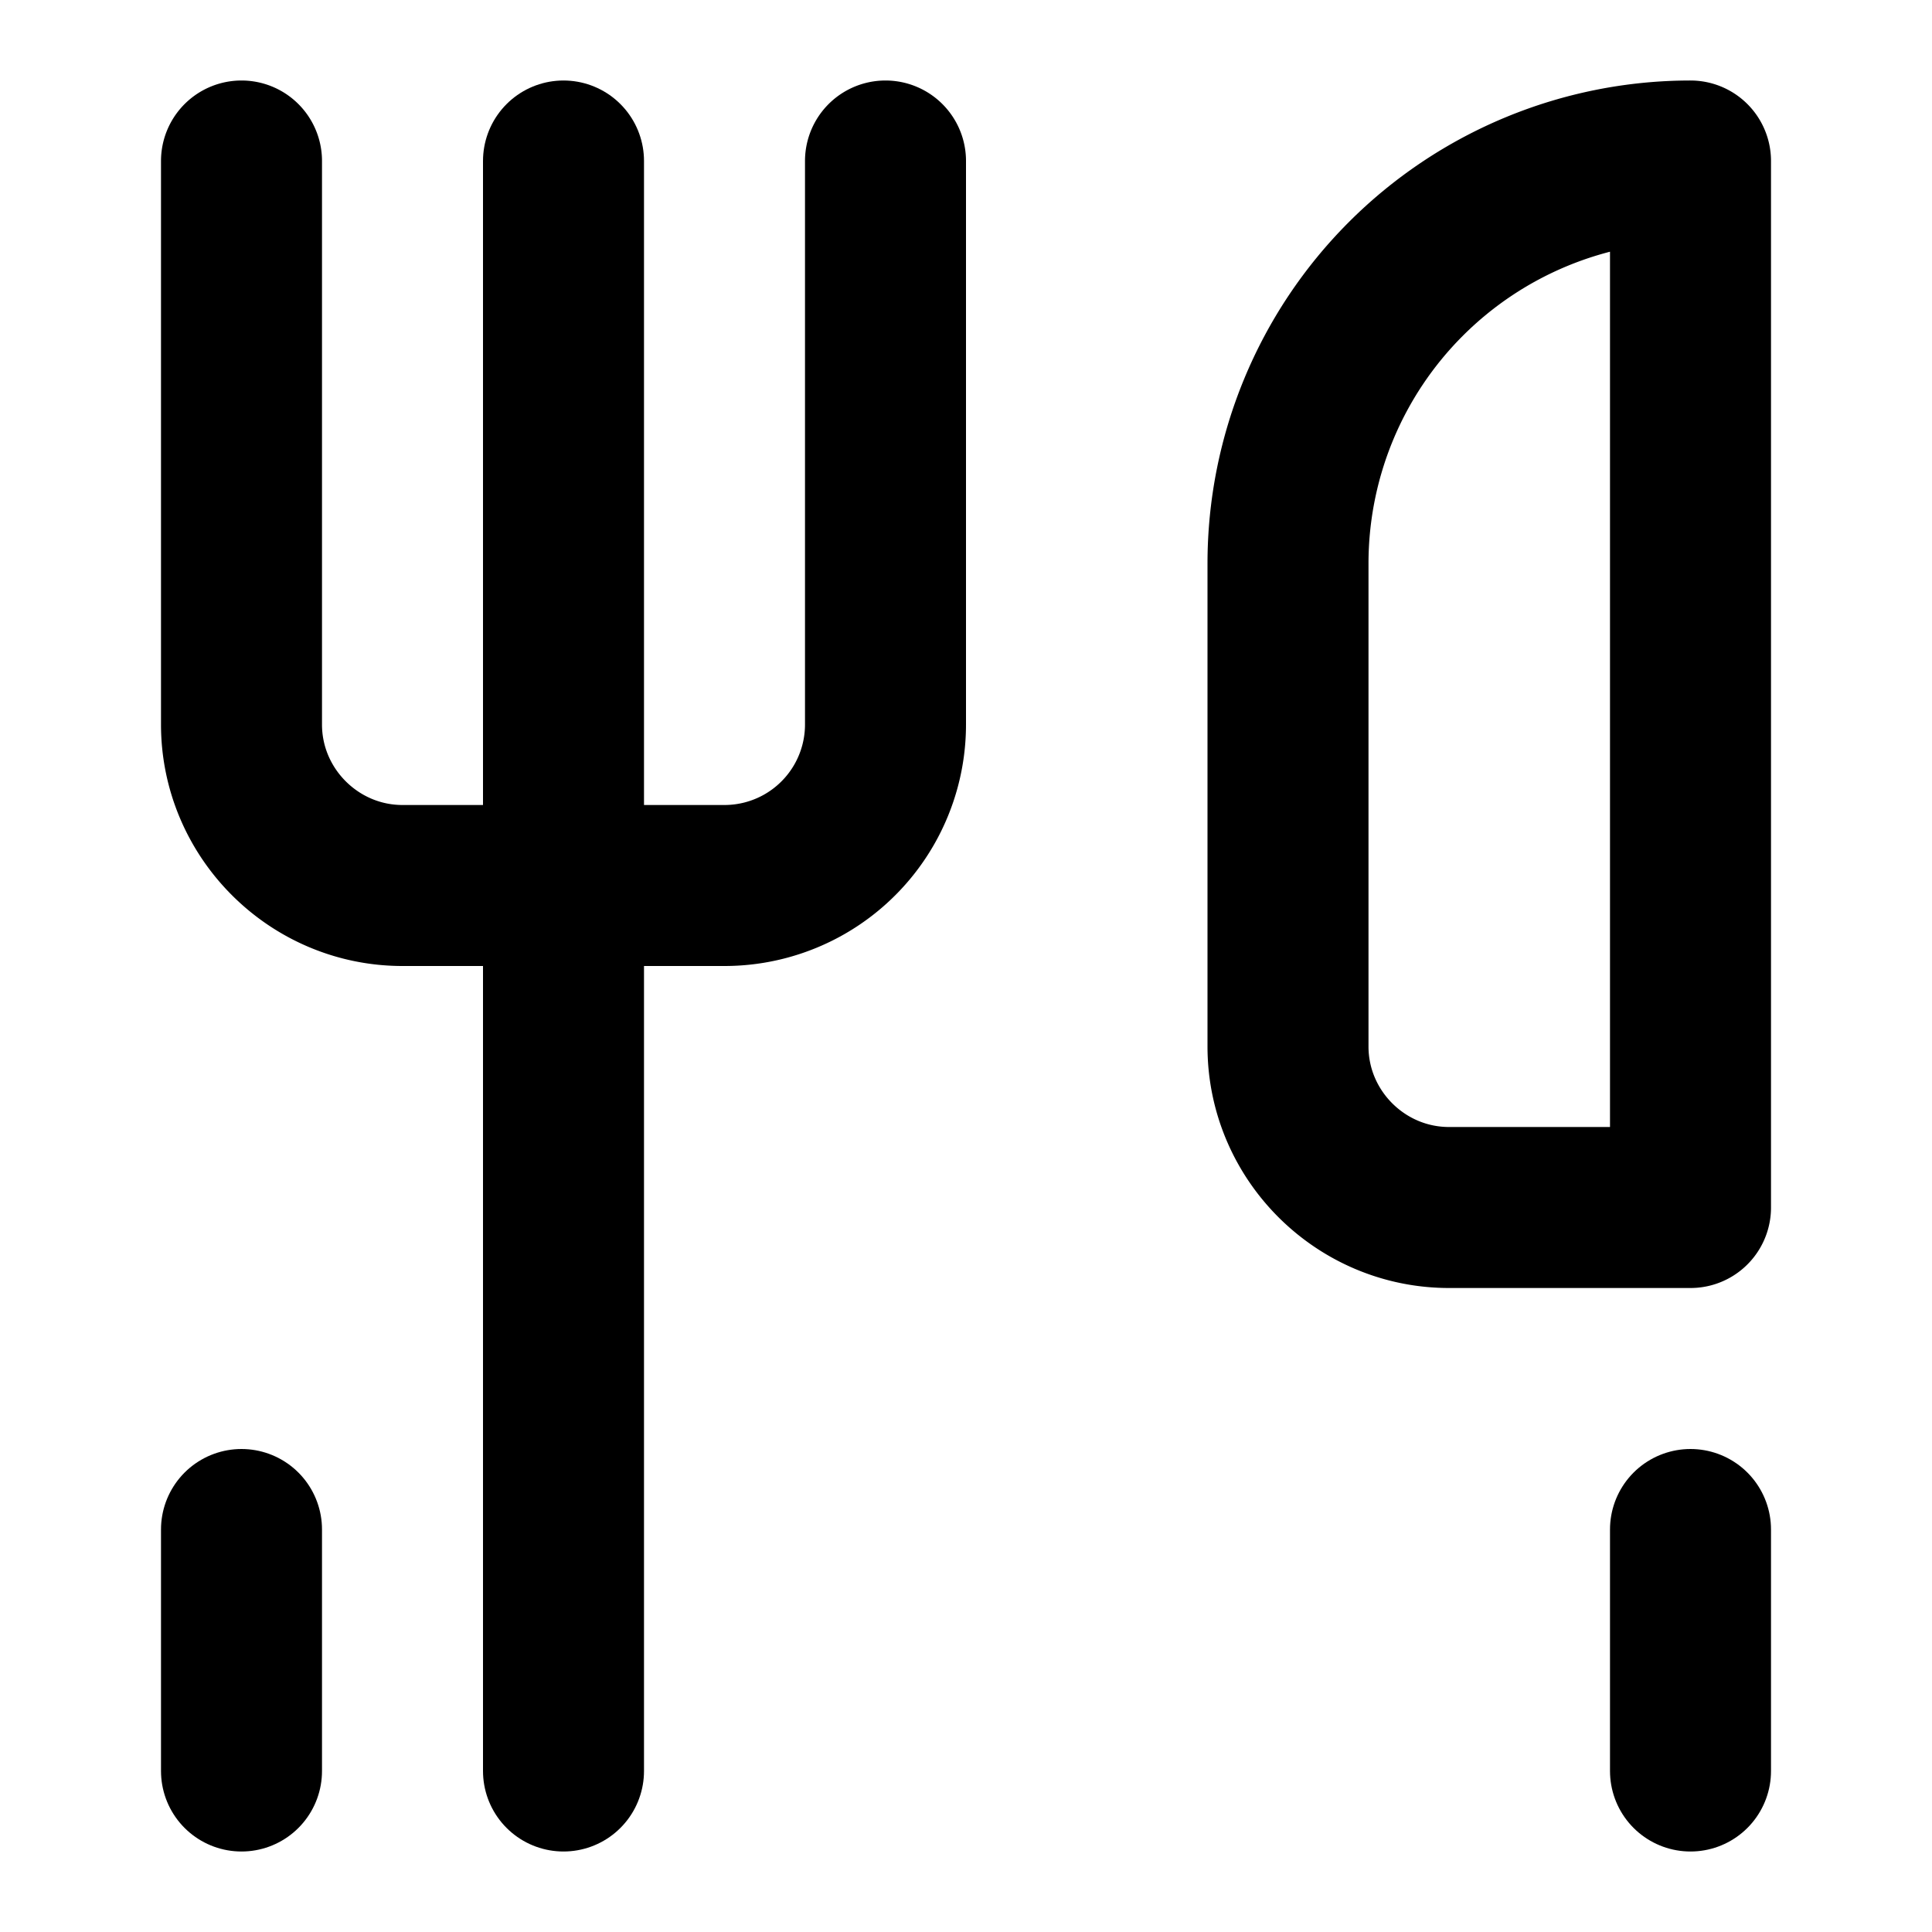 <svg xmlns="http://www.w3.org/2000/svg" width="24" height="24" viewBox="0 0 24 24" fill="none" stroke="currentColor" stroke-width="2" stroke-linecap="round" stroke-linejoin="round">
  <path d="M3 2v7c0 1.1.9 2 2 2h4a2 2 0 0 0 2-2V2"></path>
  <path d="M7 2v20"></path>
  <path d="M21 15V2v0a5 5 0 0 0-5 5v6c0 1.1.9 2 2 2h3Z"></path>
  <path d="M21 22v-3"></path>
  <path d="M3 22v-3"></path>
</svg>
